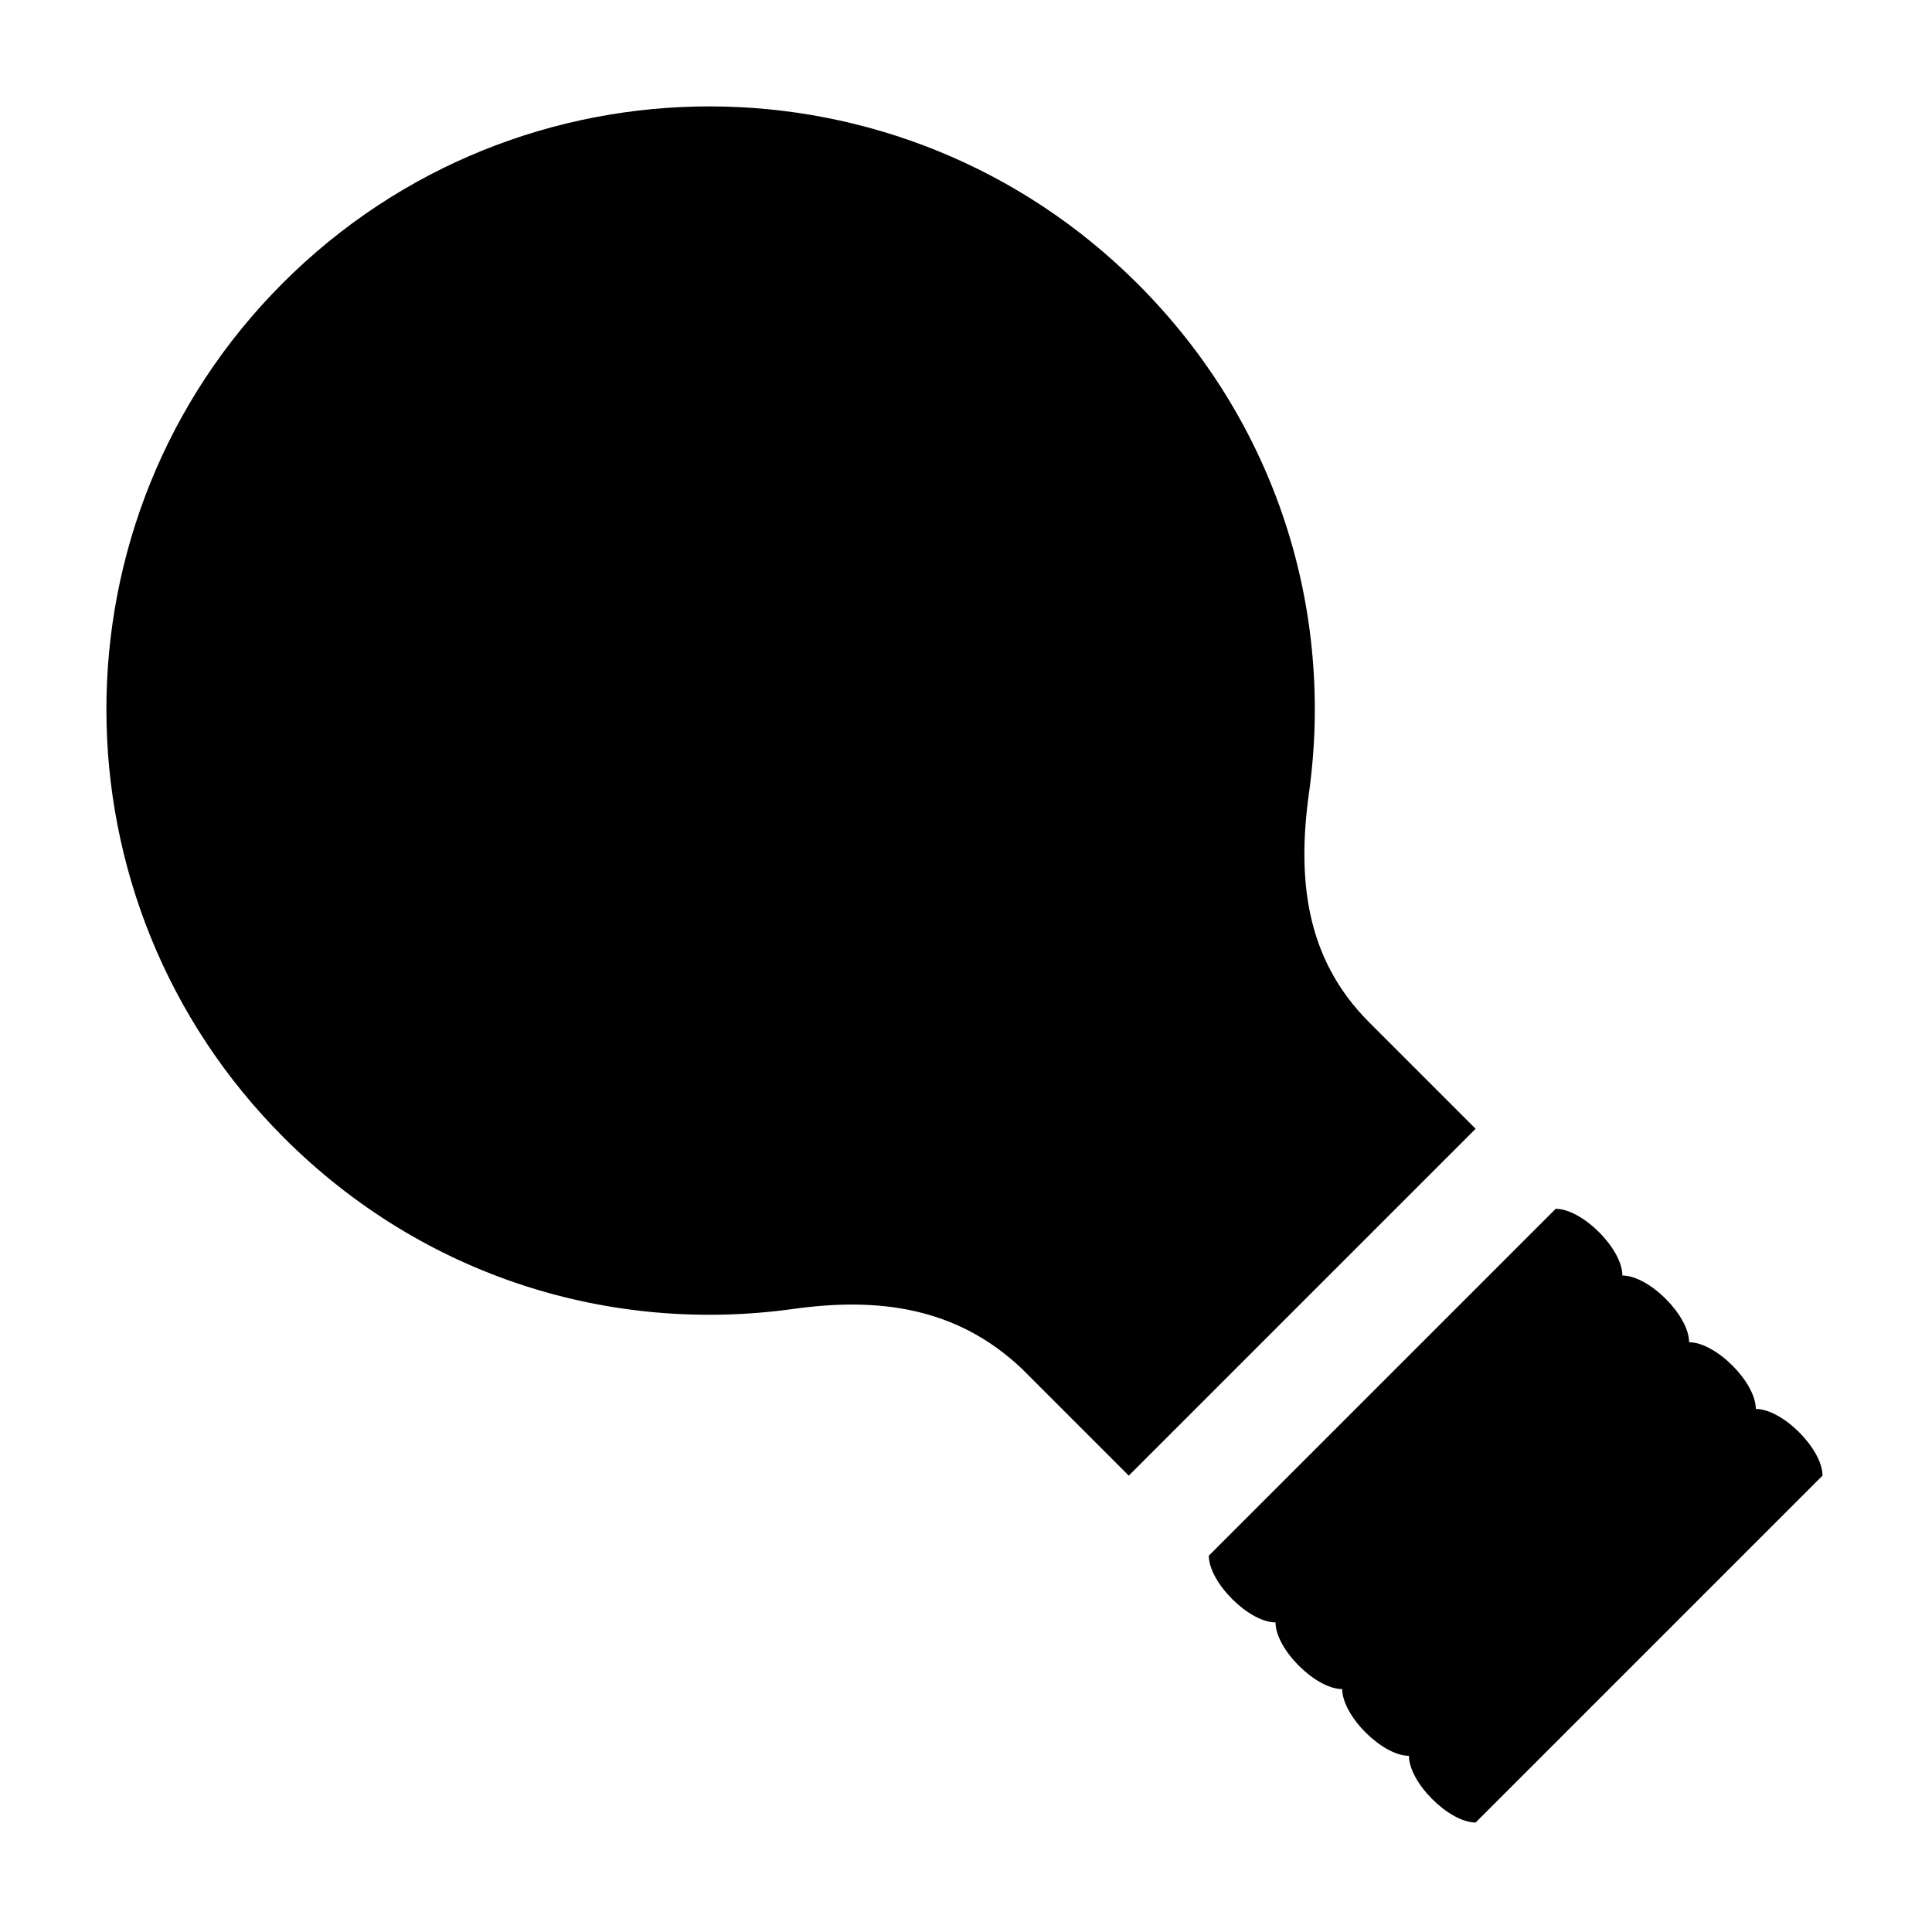 <?xml version="1.0" encoding="UTF-8" standalone="no"?>
<!-- Generator: IcoMoon -->

<svg
   xmlns:dc="http://purl.org/dc/elements/1.1/"
   xmlns:cc="http://creativecommons.org/ns#"
   xmlns:rdf="http://www.w3.org/1999/02/22-rdf-syntax-ns#"
   xmlns:svg="http://www.w3.org/2000/svg"
   xmlns="http://www.w3.org/2000/svg"
   xmlns:sodipodi="http://sodipodi.sourceforge.net/DTD/sodipodi-0.dtd"
   xmlns:inkscape="http://www.inkscape.org/namespaces/inkscape"
   width="512"
   height="512"
   viewBox="0 0 512 512"
   data-tags="lightbulb, lamp"
   id="svg2"
   version="1.1"
   inkscape:version="0.48.3.1 r9886"
   sodipodi:docname="tip.svg">
  <defs
     id="defs60" />
  <sodipodi:namedview
     pagecolor="#ffffff"
     bordercolor="#666666"
     borderopacity="1"
     objecttolerance="10"
     gridtolerance="10"
     guidetolerance="10"
     inkscape:pageopacity="0"
     inkscape:pageshadow="2"
     inkscape:window-width="1216"
     inkscape:window-height="730"
     id="namedview58"
     showgrid="true"
     inkscape:zoom="0.4609375"
     inkscape:cx="-186.21929"
     inkscape:cy="7.0263924"
     inkscape:window-x="150"
     inkscape:window-y="18"
     inkscape:window-maximized="0"
     inkscape:current-layer="svg2">
    <inkscape:grid
       type="xygrid"
       id="grid3039"
       empspacing="5"
       visible="true"
       enabled="true"
       snapvisiblegridlinesonly="true" />
  </sodipodi:namedview>
  <path
     d="M 74.981,74.981 C 12.495,137.466 12.62,238.894 75.241,301.515 c 37.132,37.132 87.048,52.088 135.154,45.345 22.164,-3.066 43.057,-0.62 60.455,15.913 l 28.284,28.284 91.924,-91.924 -28.284,-28.284 c -16.971,-16.971 -18.956,-38.314 -15.913,-60.455 6.766,-48.129 -8.214,-98.022 -45.345,-135.154 C 238.894,12.62 137.466,12.495 74.981,74.981 z M 320.347,412.271 412.271,320.347 c 7.071,0 17.678,10.607 17.678,17.678 7.071,0 17.678,10.607 17.678,17.678 7.071,0 17.678,10.607 17.678,17.678 7.071,0 17.678,10.607 17.678,17.678 l -91.924,91.924 c -7.071,0 -17.678,-10.607 -17.678,-17.678 -7.071,0 -17.678,-10.607 -17.678,-17.678 -7.071,0 -17.678,-10.607 -17.678,-17.678 -7.071,0 -17.678,-10.607 -17.678,-17.678 z"
     id="path56"
     inkscape:connector-curvature="0"
     sodipodi:nodetypes="cscsccscscccccccccccc" />
</svg>
